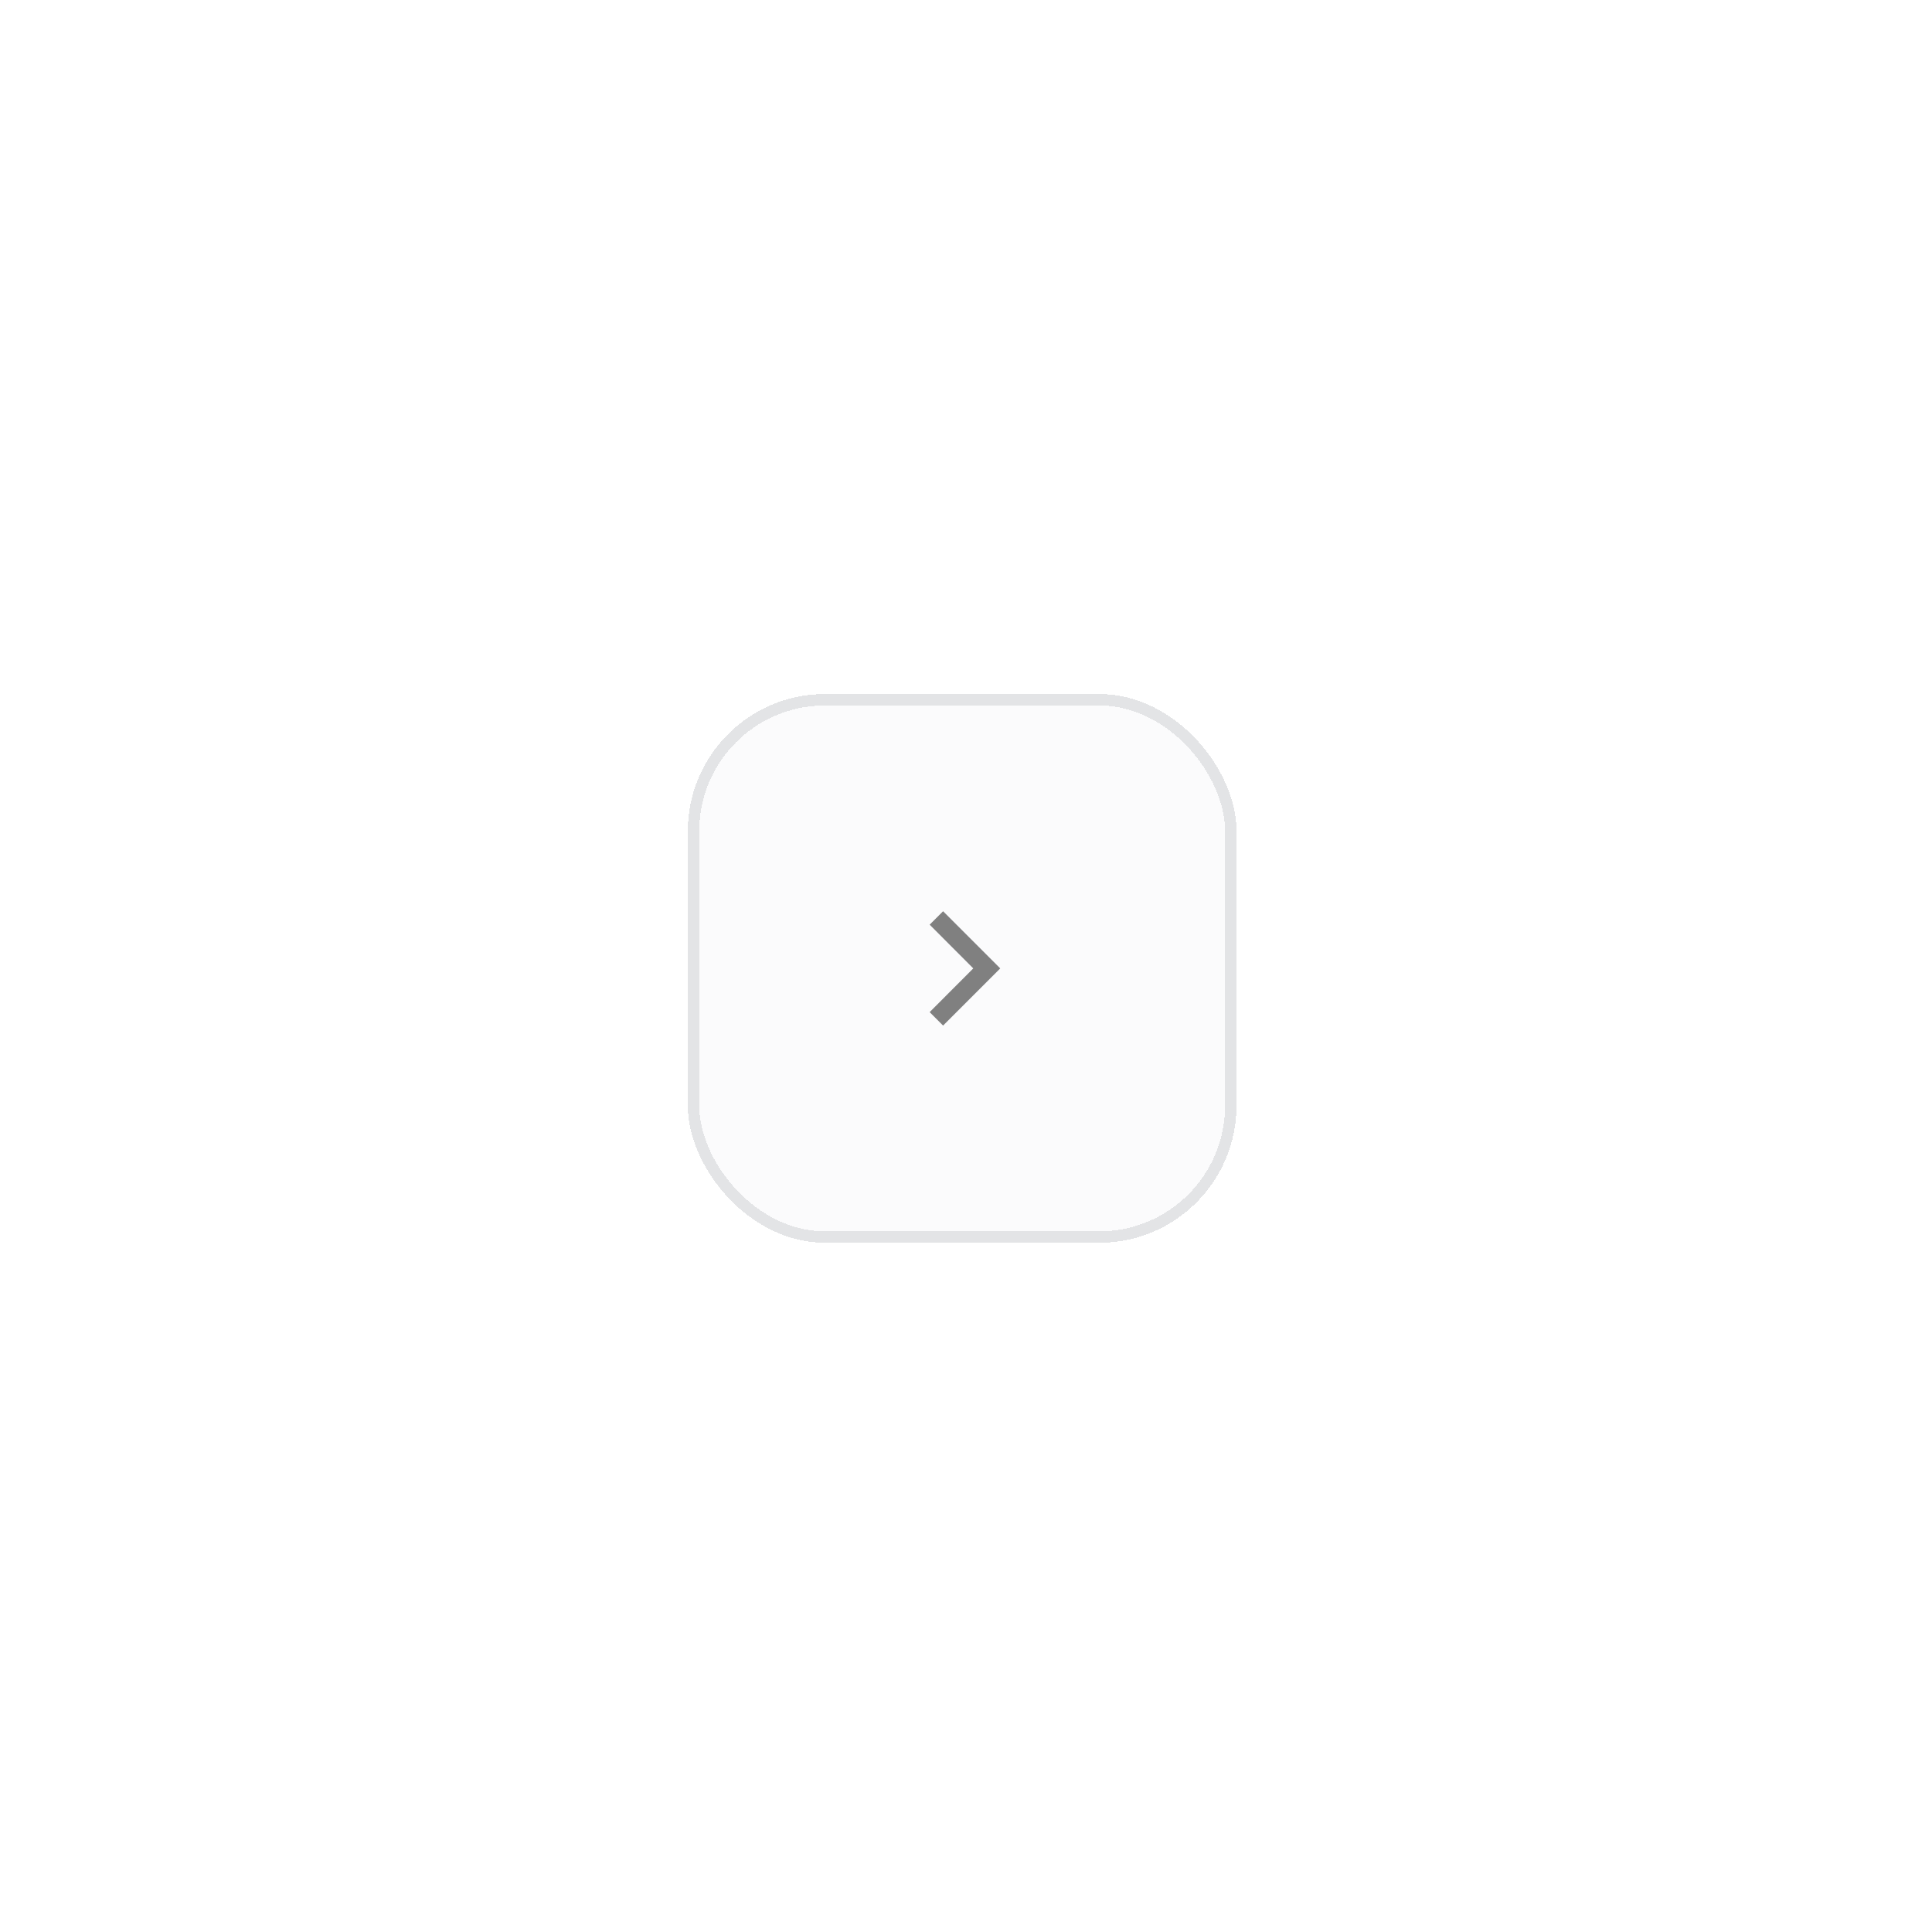 <svg width="169" height="169" viewBox="0 0 169 169" fill="none" xmlns="http://www.w3.org/2000/svg">
<g filter="url(#filter0_d_14005_10618)">
<rect x="60.164" y="30.71" width="48" height="48" rx="12" fill="#5C6369" fill-opacity="0.02" shape-rendering="crispEdges"/>
<rect x="60.664" y="31.21" width="47" height="47" rx="11.5" stroke="#5C6369" stroke-opacity="0.15" shape-rendering="crispEdges"/>
<path d="M82.495 49.71L81.32 50.885L85.137 54.71L81.32 58.535L82.495 59.71L87.495 54.71L82.495 49.71Z" fill="#808080"/>
</g>
<defs>
<filter id="filter0_d_14005_10618" x="0.164" y="0.71" width="168" height="168" filterUnits="userSpaceOnUse" color-interpolation-filters="sRGB">
<feFlood flood-opacity="0" result="BackgroundImageFix"/>
<feColorMatrix in="SourceAlpha" type="matrix" values="0 0 0 0 0 0 0 0 0 0 0 0 0 0 0 0 0 0 127 0" result="hardAlpha"/>
<feOffset dy="30"/>
<feGaussianBlur stdDeviation="30"/>
<feComposite in2="hardAlpha" operator="out"/>
<feColorMatrix type="matrix" values="0 0 0 0 0.361 0 0 0 0 0.388 0 0 0 0 0.412 0 0 0 0.15 0"/>
<feBlend mode="normal" in2="BackgroundImageFix" result="effect1_dropShadow_14005_10618"/>
<feBlend mode="normal" in="SourceGraphic" in2="effect1_dropShadow_14005_10618" result="shape"/>
</filter>
</defs>
</svg>
